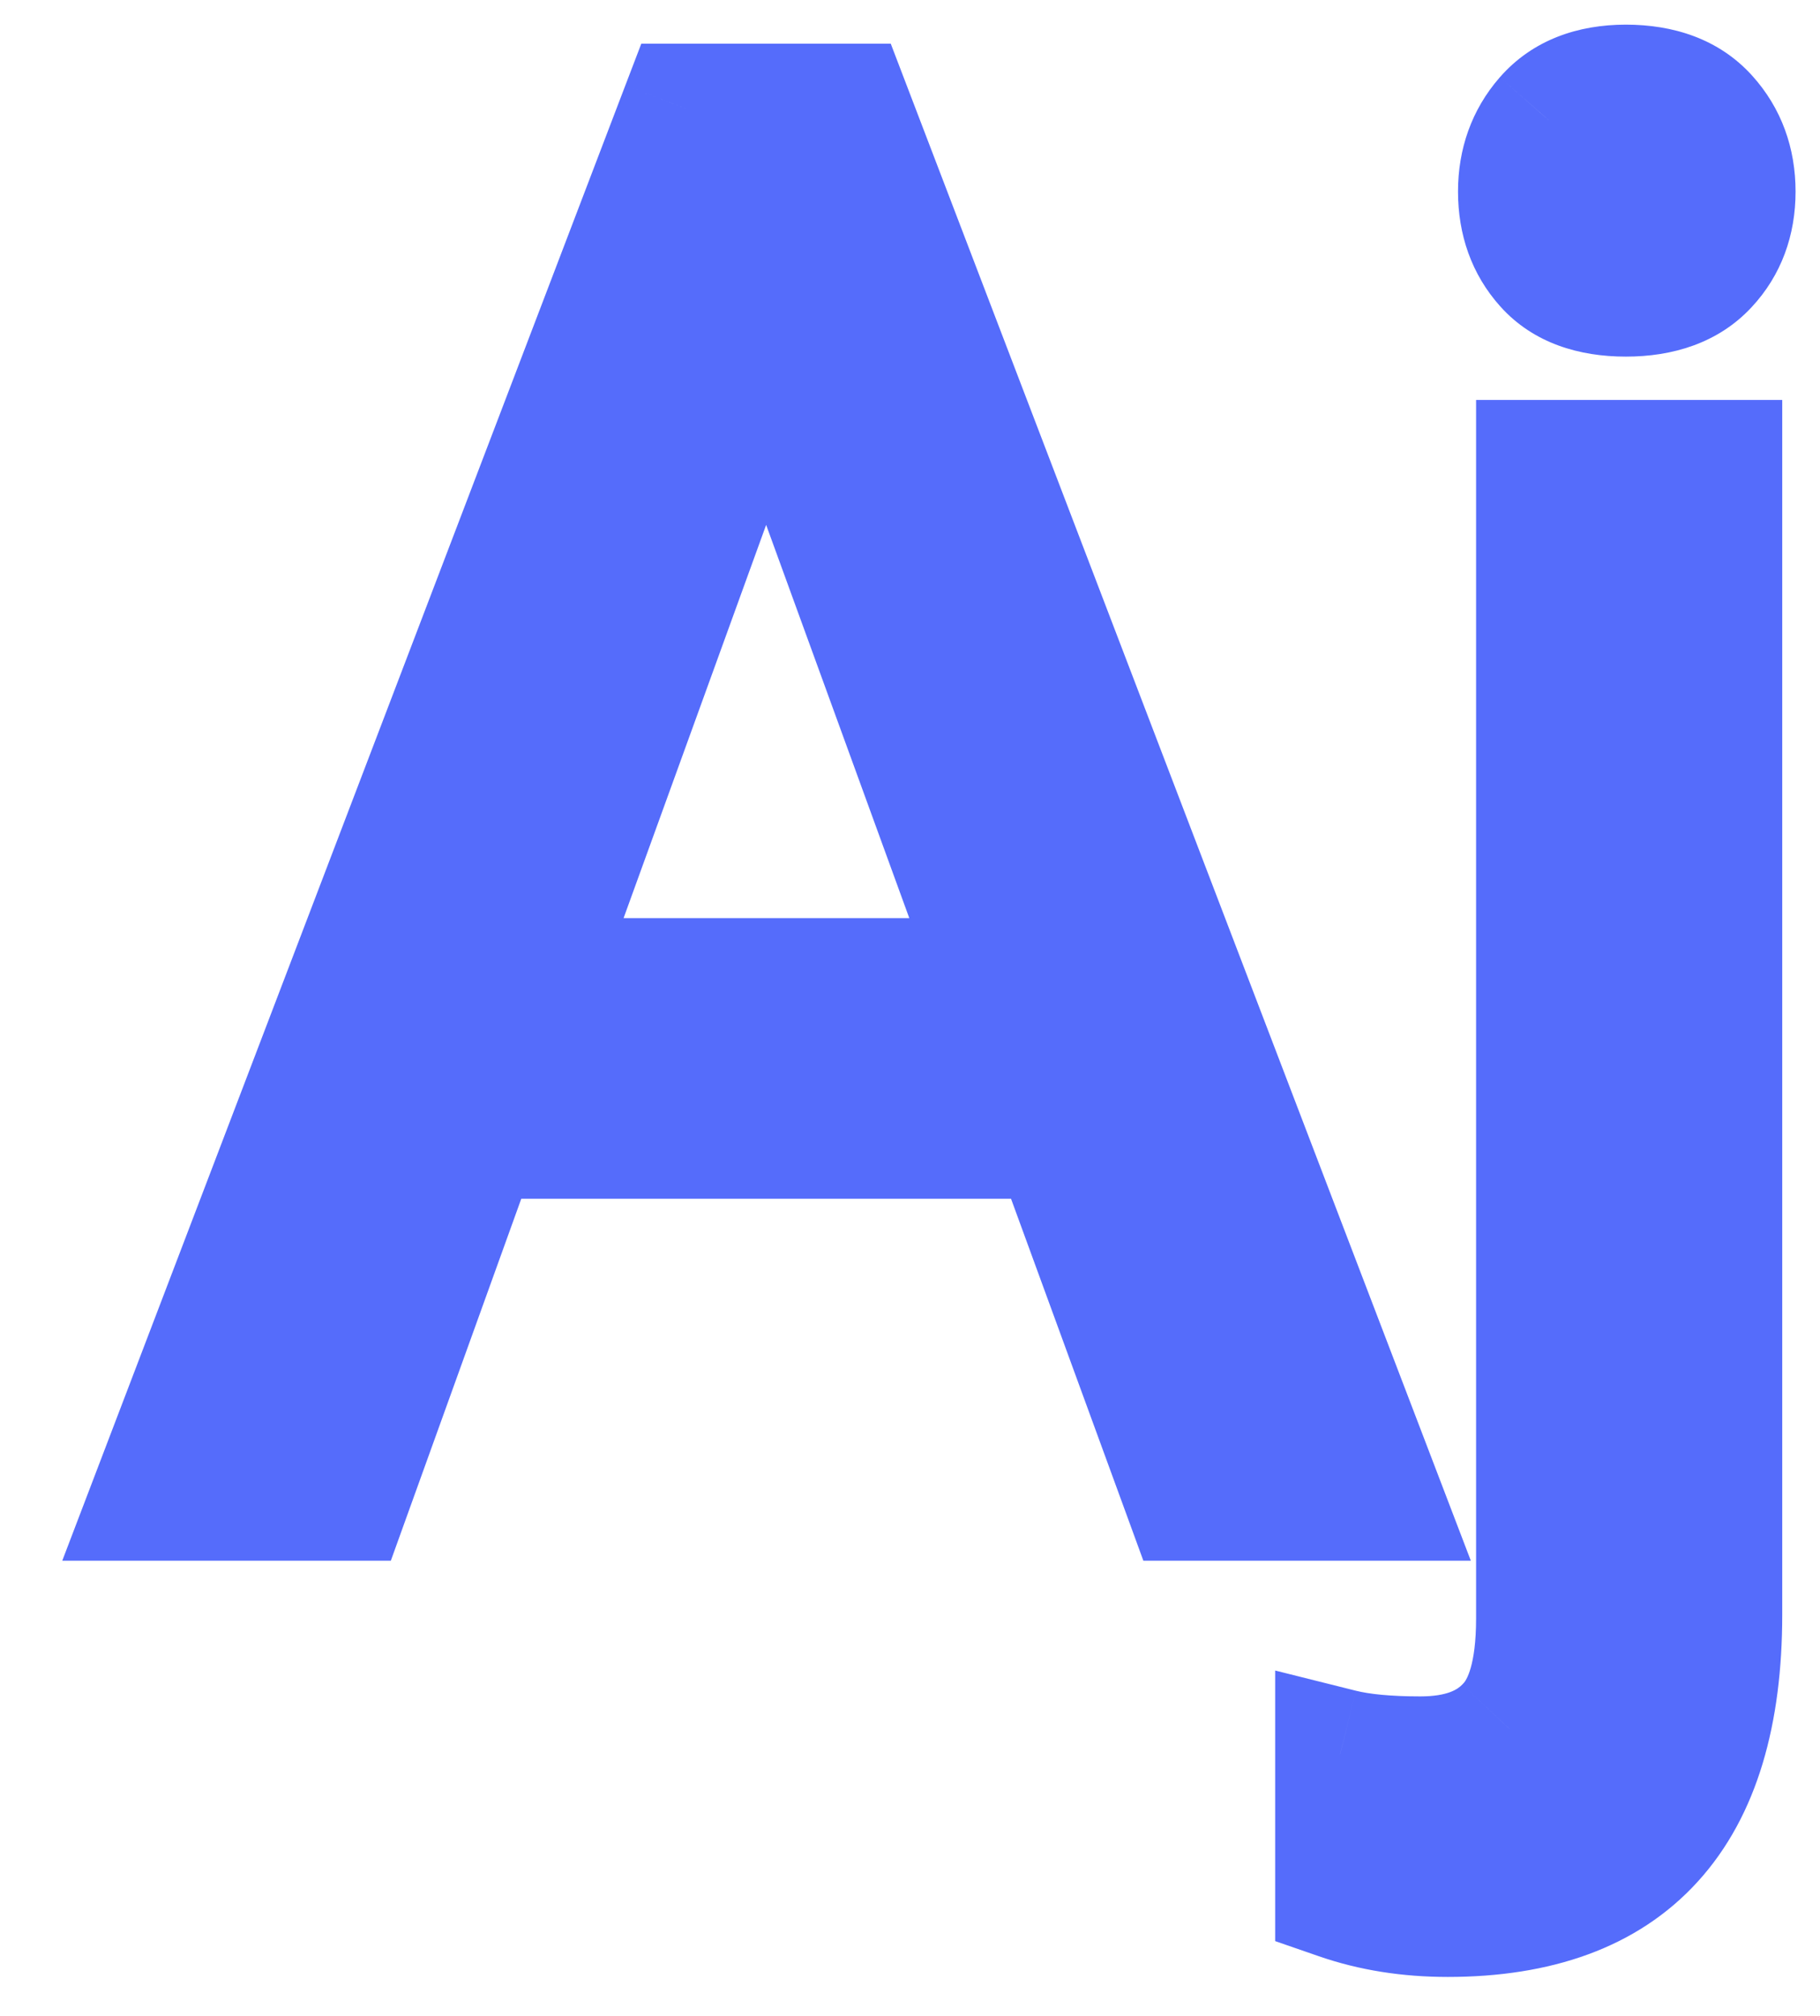 <svg width="28" height="31" viewBox="0 0 28 31" fill="none" xmlns="http://www.w3.org/2000/svg">
<path d="M16.253 17.434H7.317L5.311 23H2.41L10.555 1.672H13.016L21.175 23H18.289L16.253 17.434ZM8.167 15.119H15.418L11.785 5.144L8.167 15.119ZM26.419 7.15V24.831C26.419 27.878 25.037 29.401 22.273 29.401C21.678 29.401 21.126 29.314 20.618 29.138V26.97C20.931 27.048 21.341 27.087 21.849 27.087C22.454 27.087 22.913 26.921 23.226 26.589C23.548 26.267 23.709 25.7 23.709 24.89V7.15H26.419ZM23.431 2.946C23.431 2.517 23.562 2.15 23.826 1.848C24.1 1.535 24.495 1.379 25.013 1.379C25.54 1.379 25.94 1.53 26.214 1.833C26.487 2.136 26.624 2.507 26.624 2.946C26.624 3.386 26.487 3.752 26.214 4.045C25.94 4.338 25.54 4.484 25.013 4.484C24.485 4.484 24.09 4.338 23.826 4.045C23.562 3.752 23.431 3.386 23.431 2.946Z" fill="#556CFB"/>
<path d="M16.253 17.434L17.192 17.09L16.952 16.434H16.253V17.434ZM7.317 17.434V16.434H6.615L6.377 17.094L7.317 17.434ZM5.311 23V24H6.013L6.251 23.339L5.311 23ZM2.41 23L1.476 22.643L0.958 24H2.41V23ZM10.555 1.672V0.672H9.866L9.62 1.315L10.555 1.672ZM13.016 1.672L13.95 1.315L13.704 0.672H13.016V1.672ZM21.175 23V24H22.628L22.109 22.643L21.175 23ZM18.289 23L17.35 23.343L17.59 24H18.289V23ZM8.167 15.119L7.227 14.778L6.741 16.119H8.167V15.119ZM15.418 15.119V16.119H16.846L16.358 14.777L15.418 15.119ZM11.785 5.144L12.725 4.801L11.783 2.216L10.845 4.803L11.785 5.144ZM16.253 16.434H7.317V18.434H16.253V16.434ZM6.377 17.094L4.37 22.661L6.251 23.339L8.258 17.773L6.377 17.094ZM5.311 22H2.41V24H5.311V22ZM3.344 23.357L11.489 2.029L9.62 1.315L1.476 22.643L3.344 23.357ZM10.555 2.672H13.016V0.672H10.555V2.672ZM12.082 2.029L20.241 23.357L22.109 22.643L13.95 1.315L12.082 2.029ZM21.175 22H18.289V24H21.175V22ZM19.228 22.657L17.192 17.09L15.314 17.777L17.35 23.343L19.228 22.657ZM8.167 16.119H15.418V14.119H8.167V16.119ZM16.358 14.777L12.725 4.801L10.845 5.486L14.478 15.461L16.358 14.777ZM10.845 4.803L7.227 14.778L9.107 15.46L12.725 5.485L10.845 4.803ZM26.419 7.15H27.419V6.15H26.419V7.15ZM20.618 29.138H19.618V29.85L20.291 30.083L20.618 29.138ZM20.618 26.97L20.861 26L19.618 25.689V26.97H20.618ZM23.226 26.589L22.518 25.882L22.508 25.892L22.497 25.904L23.226 26.589ZM23.709 7.15V6.15H22.709V7.15H23.709ZM23.826 1.848L23.074 1.189L23.072 1.191L23.826 1.848ZM25.419 7.15V24.831H27.419V7.15H25.419ZM25.419 24.831C25.419 26.223 25.101 27.081 24.642 27.587C24.199 28.075 23.475 28.401 22.273 28.401V30.401C23.836 30.401 25.184 29.966 26.123 28.931C27.046 27.914 27.419 26.486 27.419 24.831H25.419ZM22.273 28.401C21.777 28.401 21.337 28.328 20.945 28.193L20.291 30.083C20.915 30.299 21.578 30.401 22.273 30.401V28.401ZM21.618 29.138V26.97H19.618V29.138H21.618ZM20.376 27.94C20.799 28.046 21.3 28.087 21.849 28.087V26.087C21.381 26.087 21.062 26.05 20.861 26L20.376 27.94ZM21.849 28.087C22.635 28.087 23.396 27.867 23.954 27.274L22.497 25.904C22.43 25.975 22.273 26.087 21.849 26.087V28.087ZM23.933 27.296C24.544 26.685 24.709 25.776 24.709 24.89H22.709C22.709 25.625 22.552 25.848 22.518 25.882L23.933 27.296ZM24.709 24.89V7.15H22.709V24.89H24.709ZM23.709 8.15H26.419V6.15H23.709V8.15ZM24.431 2.946C24.431 2.74 24.487 2.612 24.58 2.504L23.072 1.191C22.638 1.689 22.431 2.294 22.431 2.946H24.431ZM24.579 2.506C24.617 2.462 24.707 2.379 25.013 2.379V0.379C24.284 0.379 23.582 0.608 23.074 1.189L24.579 2.506ZM25.013 2.379C25.345 2.379 25.44 2.468 25.472 2.503L26.956 1.163C26.441 0.593 25.735 0.379 25.013 0.379V2.379ZM25.472 2.503C25.566 2.607 25.624 2.734 25.624 2.946H27.624C27.624 2.28 27.409 1.664 26.956 1.163L25.472 2.503ZM25.624 2.946C25.624 3.159 25.566 3.273 25.483 3.363L26.945 4.727C27.409 4.231 27.624 3.612 27.624 2.946H25.624ZM25.483 3.363C25.453 3.394 25.355 3.484 25.013 3.484V5.484C25.725 5.484 26.428 5.281 26.945 4.727L25.483 3.363ZM25.013 3.484C24.668 3.484 24.585 3.394 24.57 3.376L23.083 4.714C23.594 5.282 24.302 5.484 25.013 5.484V3.484ZM24.57 3.376C24.49 3.288 24.431 3.169 24.431 2.946H22.431C22.431 3.602 22.635 4.216 23.083 4.714L24.57 3.376Z" fill="#556CFB"/>
</svg>
